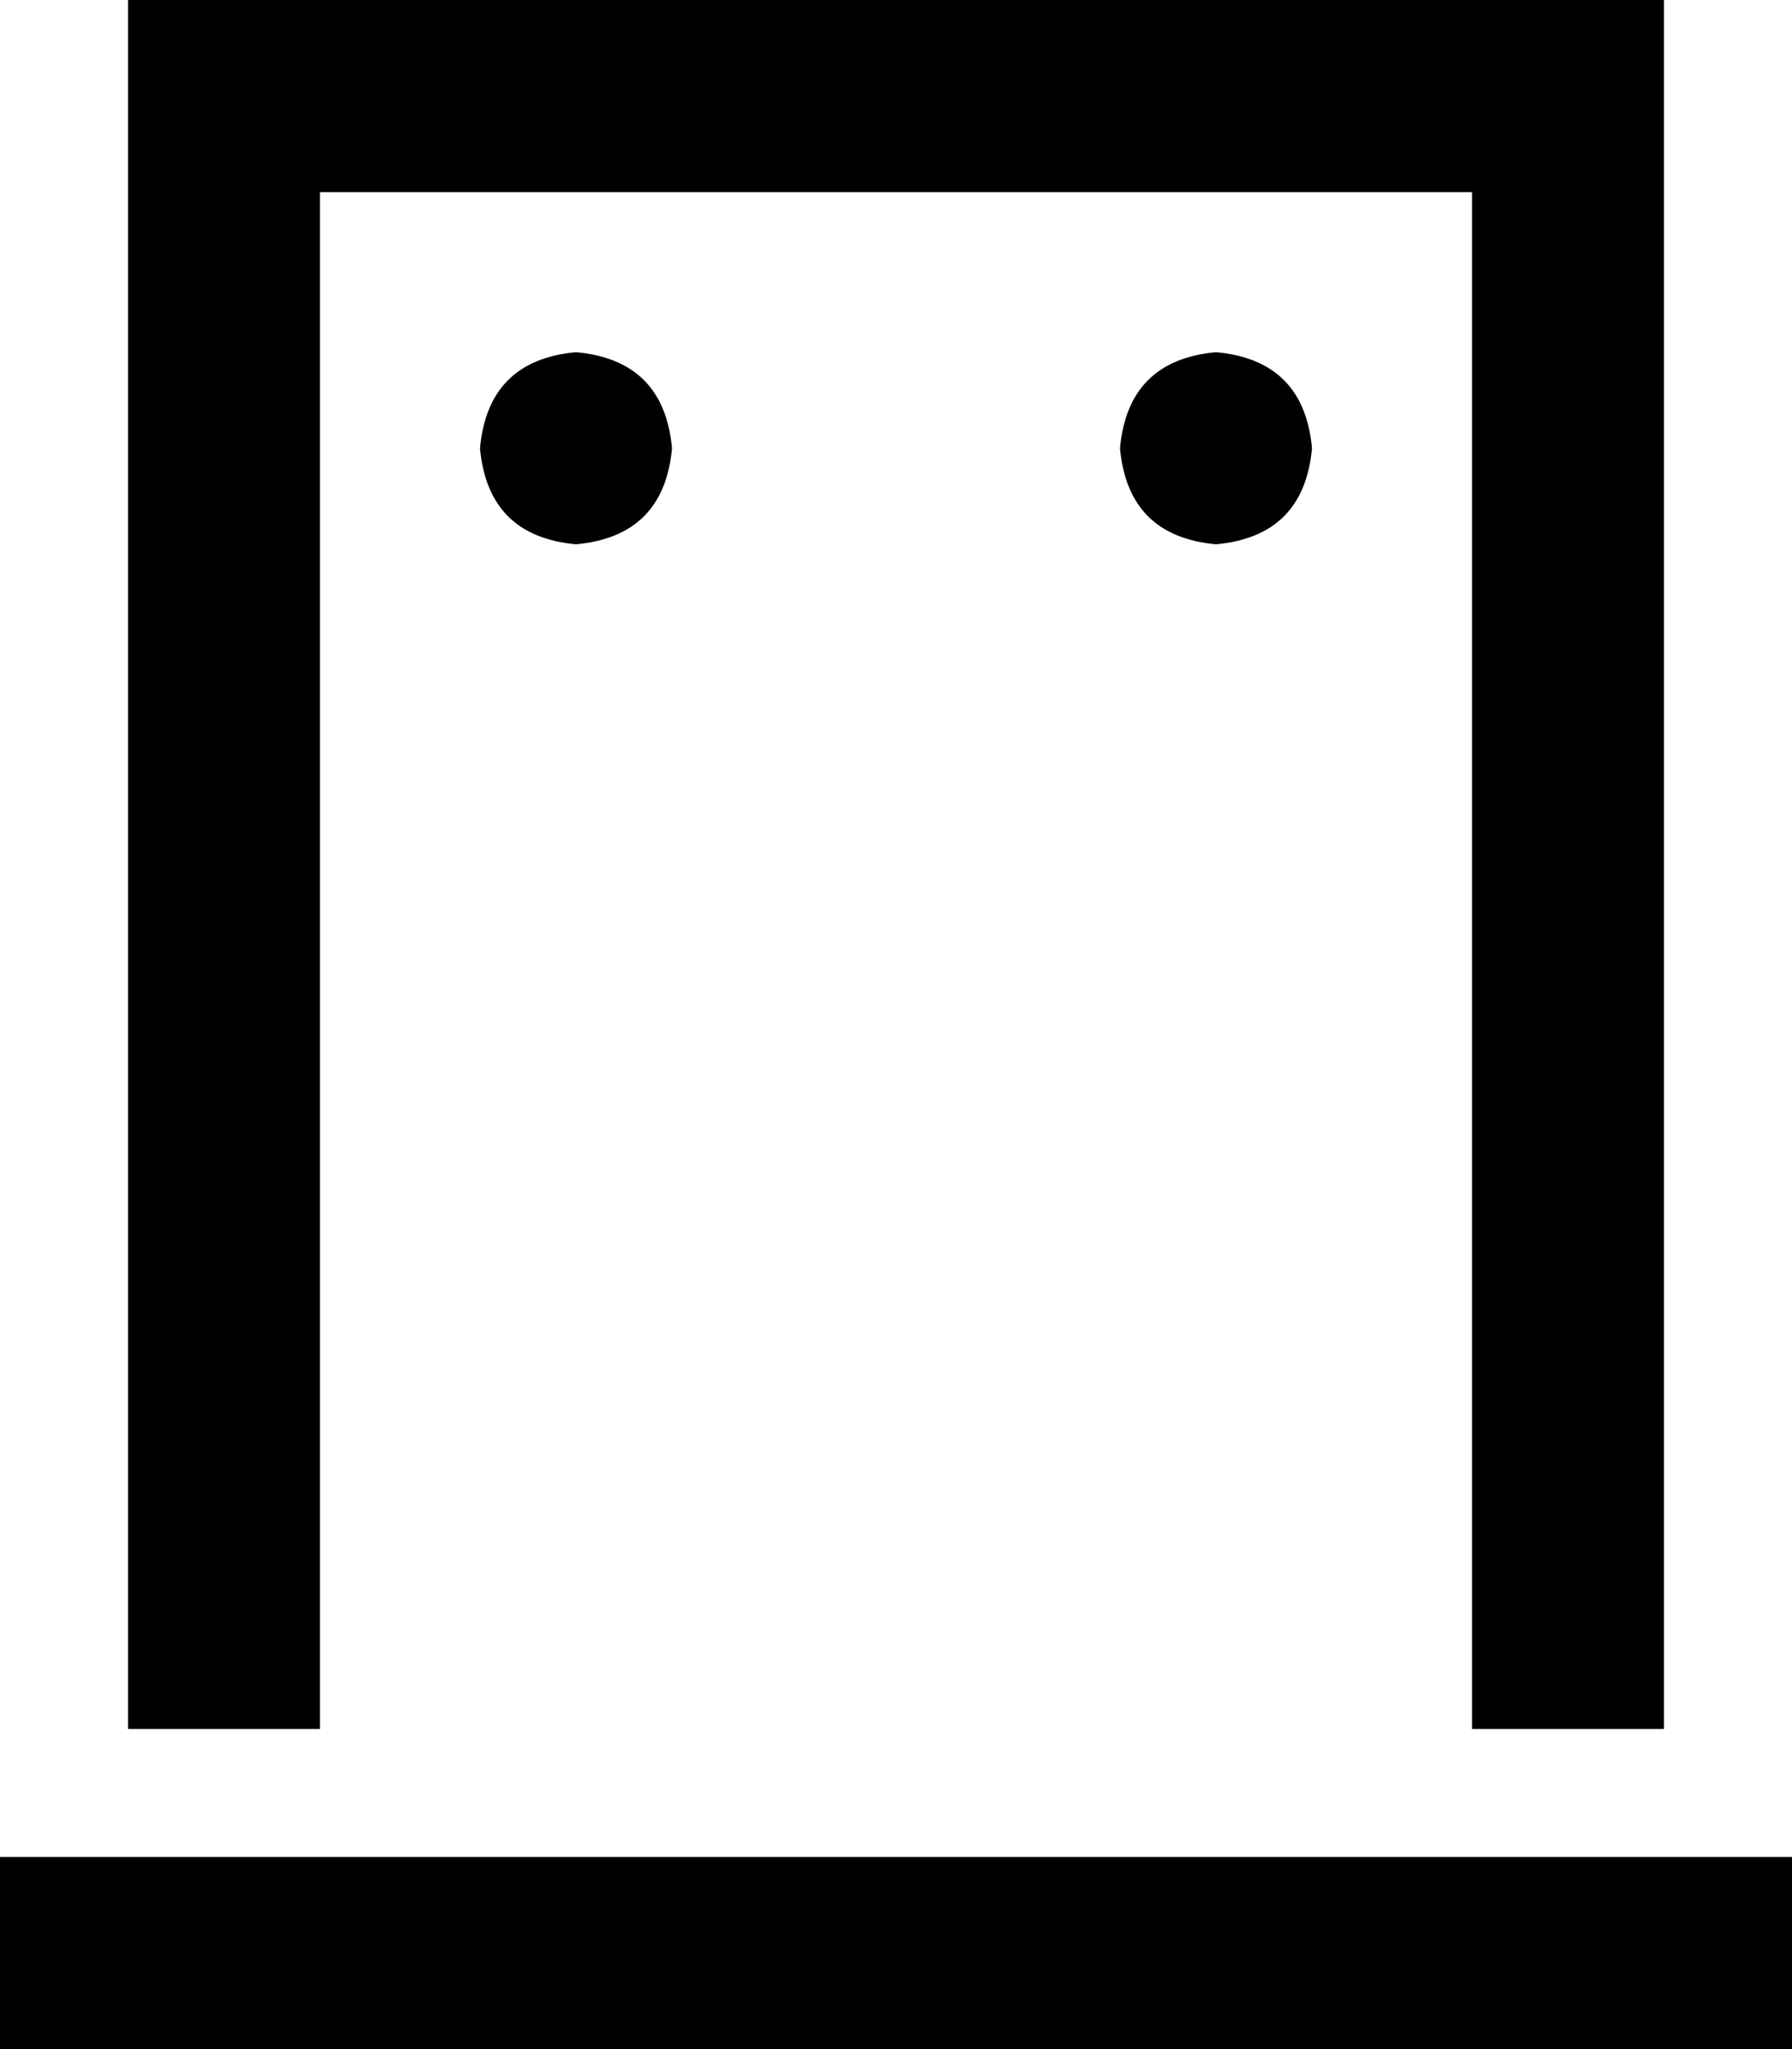 <svg viewBox="0 0 448 512">
  <path
    d="M 368 48 L 80 48 L 80 432 L 32 432 L 32 48 L 32 0 L 80 0 L 368 0 L 416 0 L 416 48 L 416 432 L 368 432 L 368 48 L 368 48 Z M 24 464 L 424 464 L 448 464 L 448 512 L 424 512 L 24 512 L 0 512 L 0 464 L 24 464 L 24 464 Z M 120 112 Q 122 90 144 88 Q 166 90 168 112 Q 166 134 144 136 Q 122 134 120 112 L 120 112 Z M 304 88 Q 326 90 328 112 Q 326 134 304 136 Q 282 134 280 112 Q 282 90 304 88 L 304 88 Z"
  />
</svg>